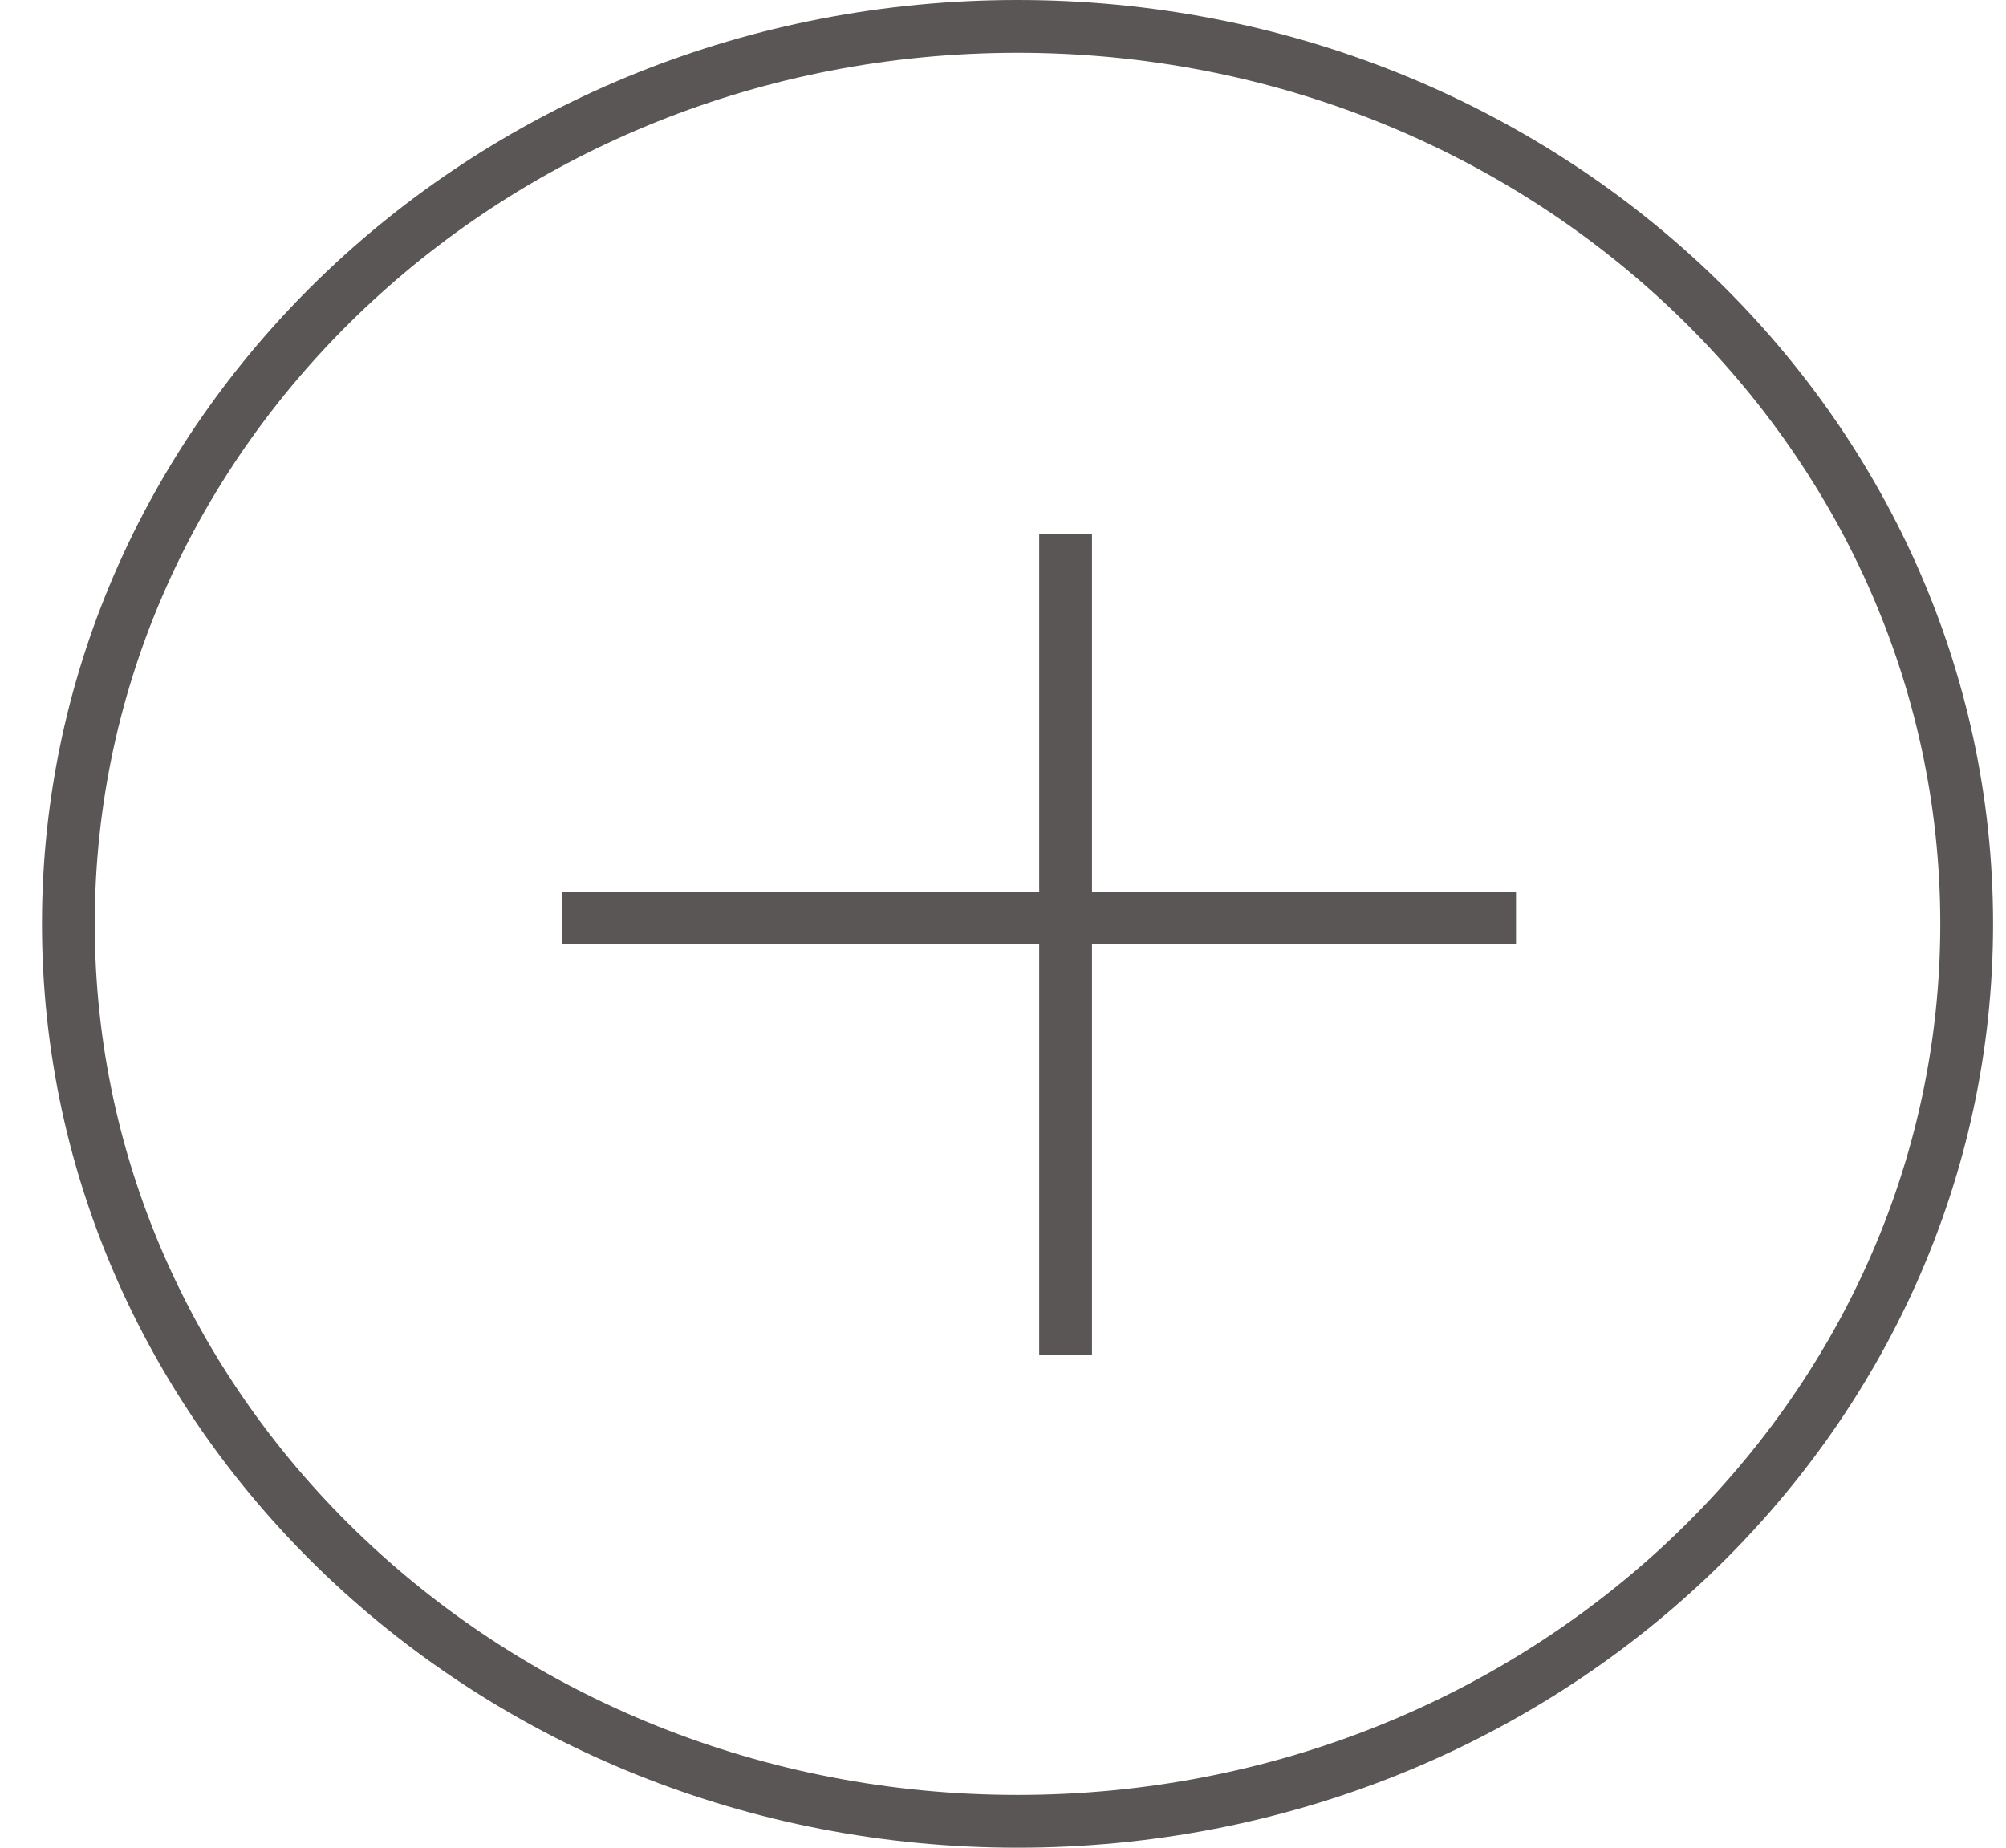 <svg width="38" height="35" viewBox="0 0 38 35" fill="none" xmlns="http://www.w3.org/2000/svg">
<path d="M37.255 17.5C37.255 26.863 29.231 34.5 19.275 34.5C9.319 34.5 1.295 26.863 1.295 17.5C1.295 8.136 9.319 0.5 19.275 0.5C29.231 0.5 37.255 8.136 37.255 17.5Z" stroke="#5B5656"/>
<line x1="20.186" y1="10.111" x2="20.186" y2="25.667" stroke="#5B5656"/>
<line x1="10.649" y1="17.389" x2="28.718" y2="17.389" stroke="#5B5656"/>
</svg>
